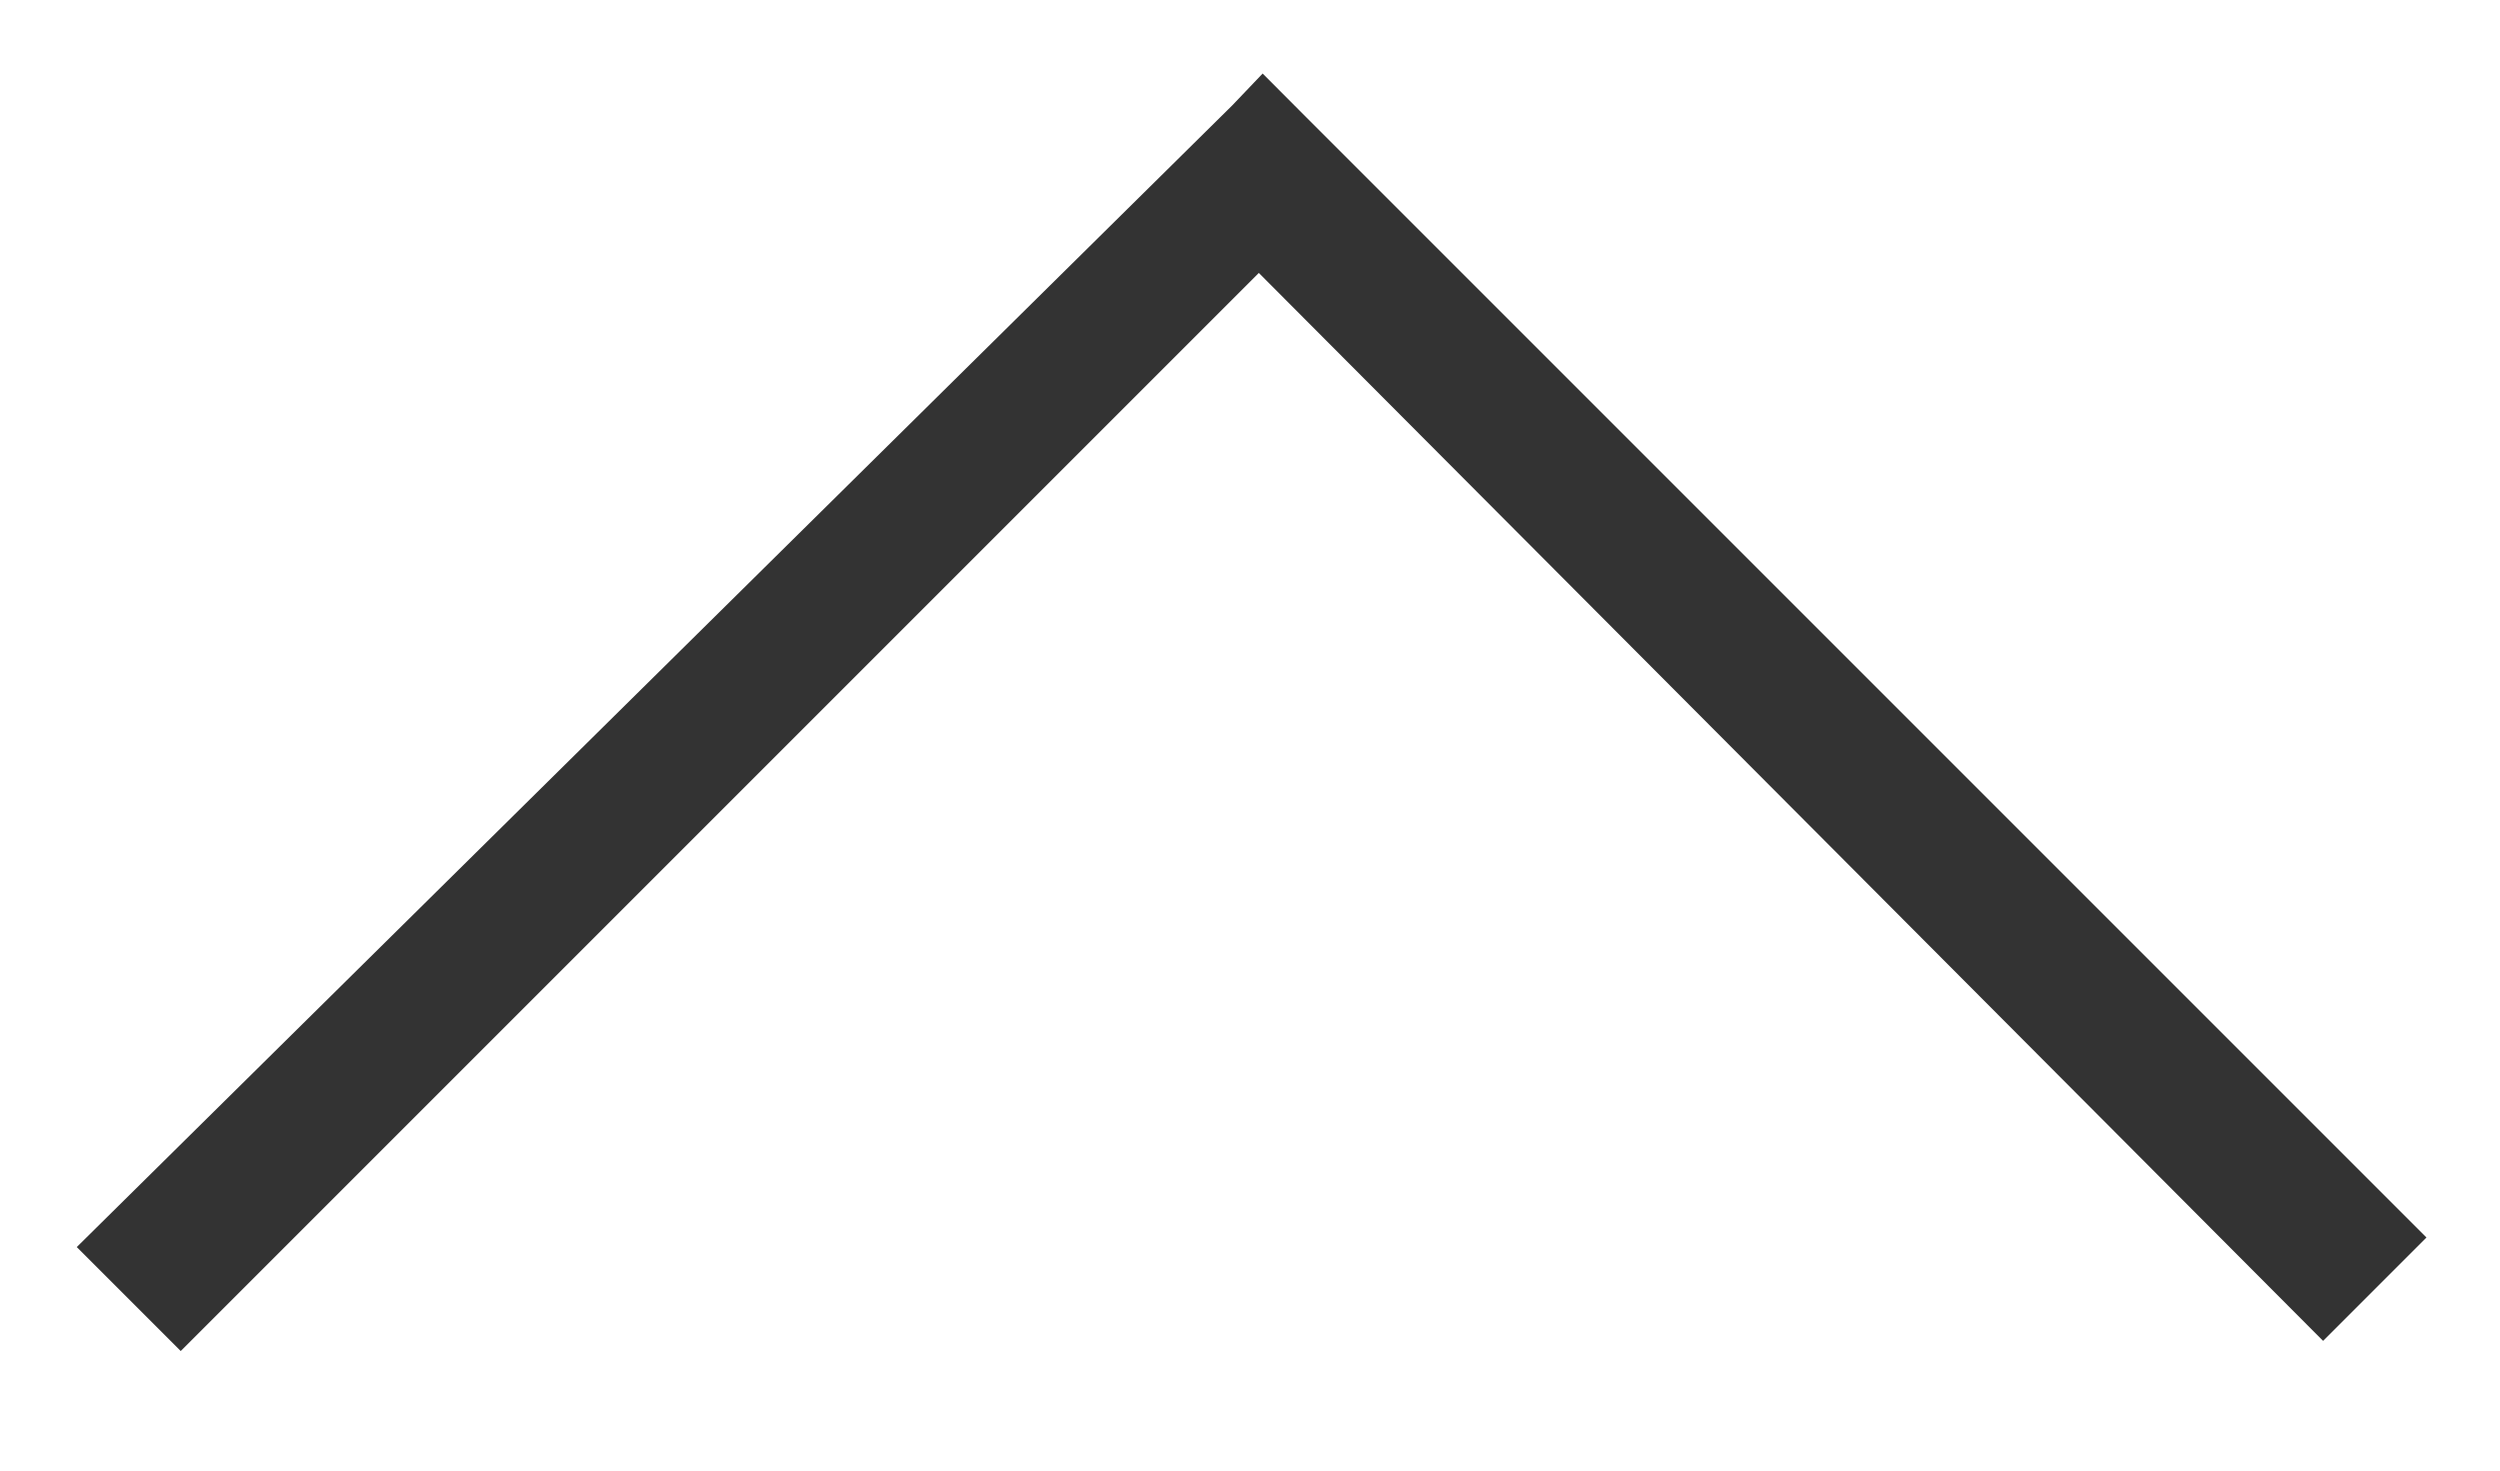 <?xml version="1.0" encoding="UTF-8"?>
<svg width="17px" height="10px" viewBox="0 0 17 10" version="1.1" xmlns="http://www.w3.org/2000/svg" xmlns:xlink="http://www.w3.org/1999/xlink">
    <!-- Generator: Sketch 51.3 (57544) - http://www.bohemiancoding.com/sketch -->
    <title>&lt;</title>
    <desc>Created with Sketch.</desc>
    <defs></defs>
    <g id="PRODUCTS" stroke="none" stroke-width="1" fill="none" fill-rule="evenodd">
        <g id="filters" transform="translate(-418, -178)" fill="#333333">
            <g id="&lt;" transform="translate(426.5, 183) rotate(90) translate(-426.5, -183) translate(422, 175)">
                <polygon id="Shape" points="1.356 7.94 8.687 15.271 7.98 15.978 0.217 8.121 0 7.914 0.298 7.617 7.915 0 8.618 0.703 1.356 7.94"></polygon>
            </g>
        </g>
    </g>
</svg>